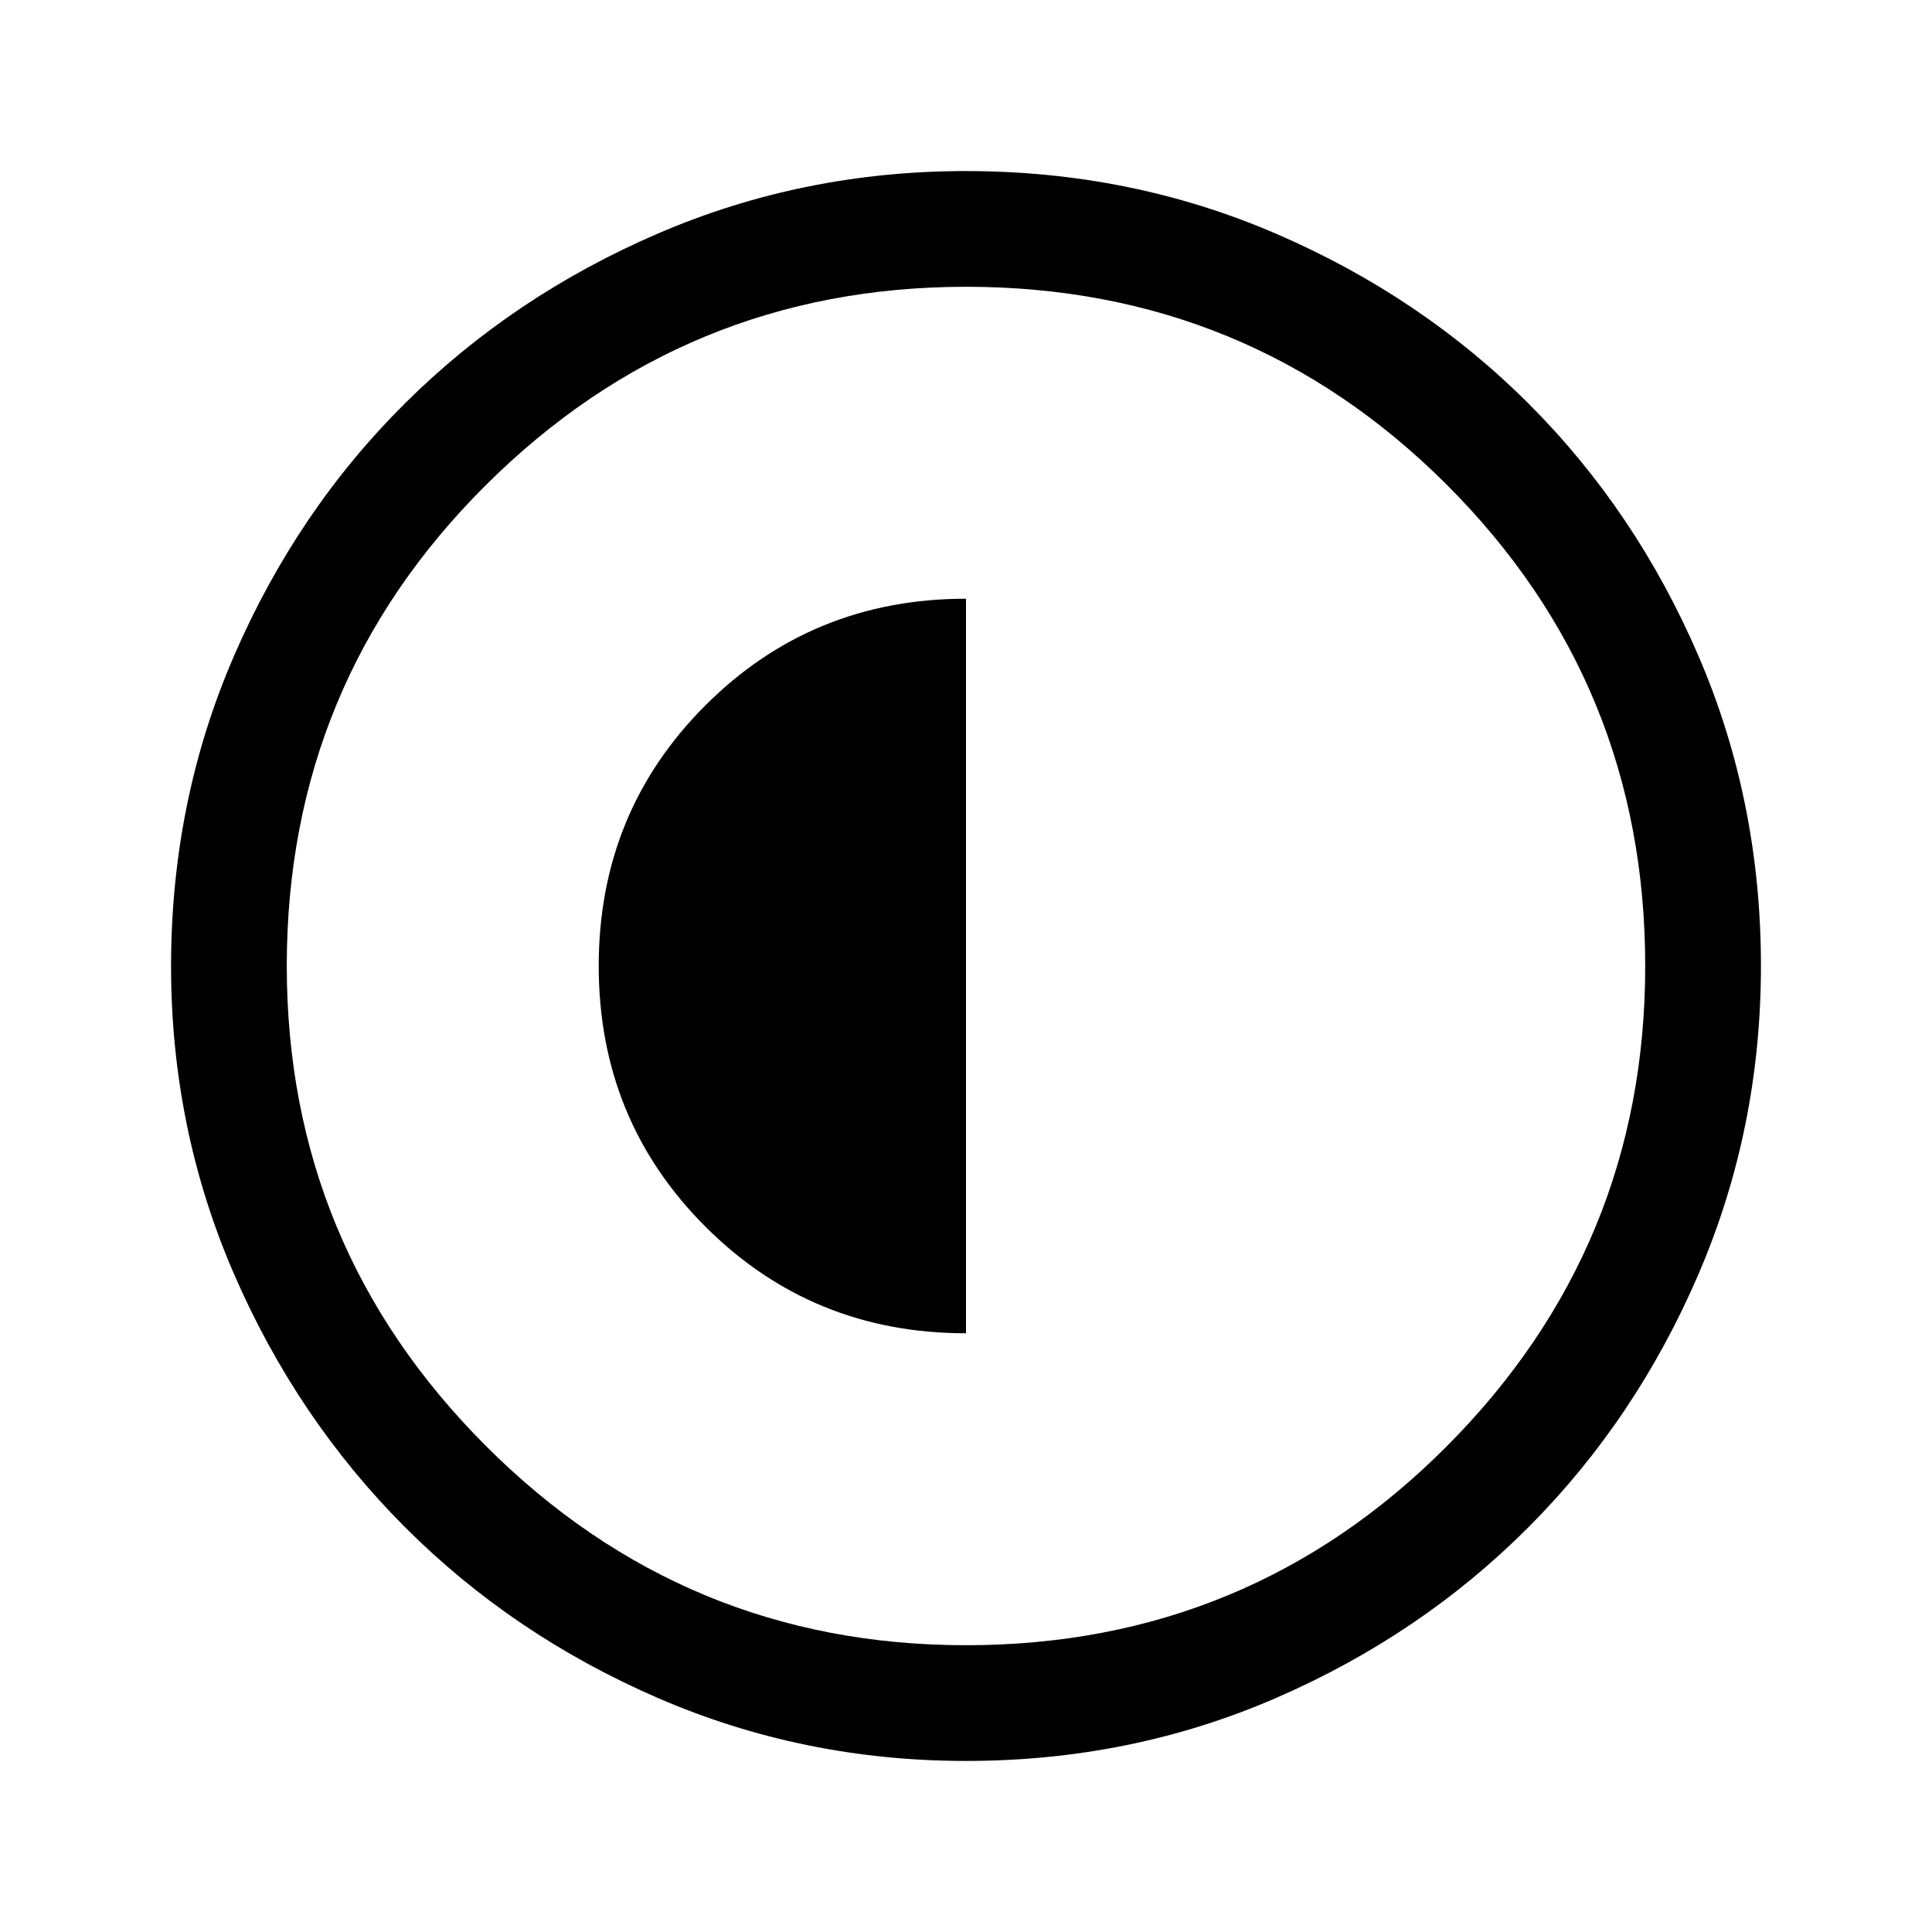 <svg xmlns="http://www.w3.org/2000/svg" height="48" viewBox="0 -960 960 960" width="48"><path d="M480-297.5v-365q-76.5 0-129.5 53t-53 129.5q0 76.5 53 129.5t129.5 53Zm.064 212.5q-80.971 0-153.129-31.263-72.159-31.263-125.797-85Q147.5-255 116.25-327.023 85-399.046 85-479.936q0-81.971 31.263-154.129 31.263-72.159 85-125.547Q255-813 327.023-844q72.023-31 152.913-31 81.971 0 154.135 31.132 72.165 31.131 125.547 84.5Q813-706 844-633.977q31 72.023 31 153.913 0 80.971-31.013 153.129-31.013 72.159-84.5 125.797Q706-147.5 633.977-116.25 561.954-85 480.064-85Zm-.097-57.5Q620.5-142.5 719-241.467t98.5-238.5Q817.5-620.5 719.033-719t-239-98.5q-139.533 0-238.533 98.467t-99 239q0 139.533 98.967 238.533t238.5 99ZM480-480Z"/></svg>